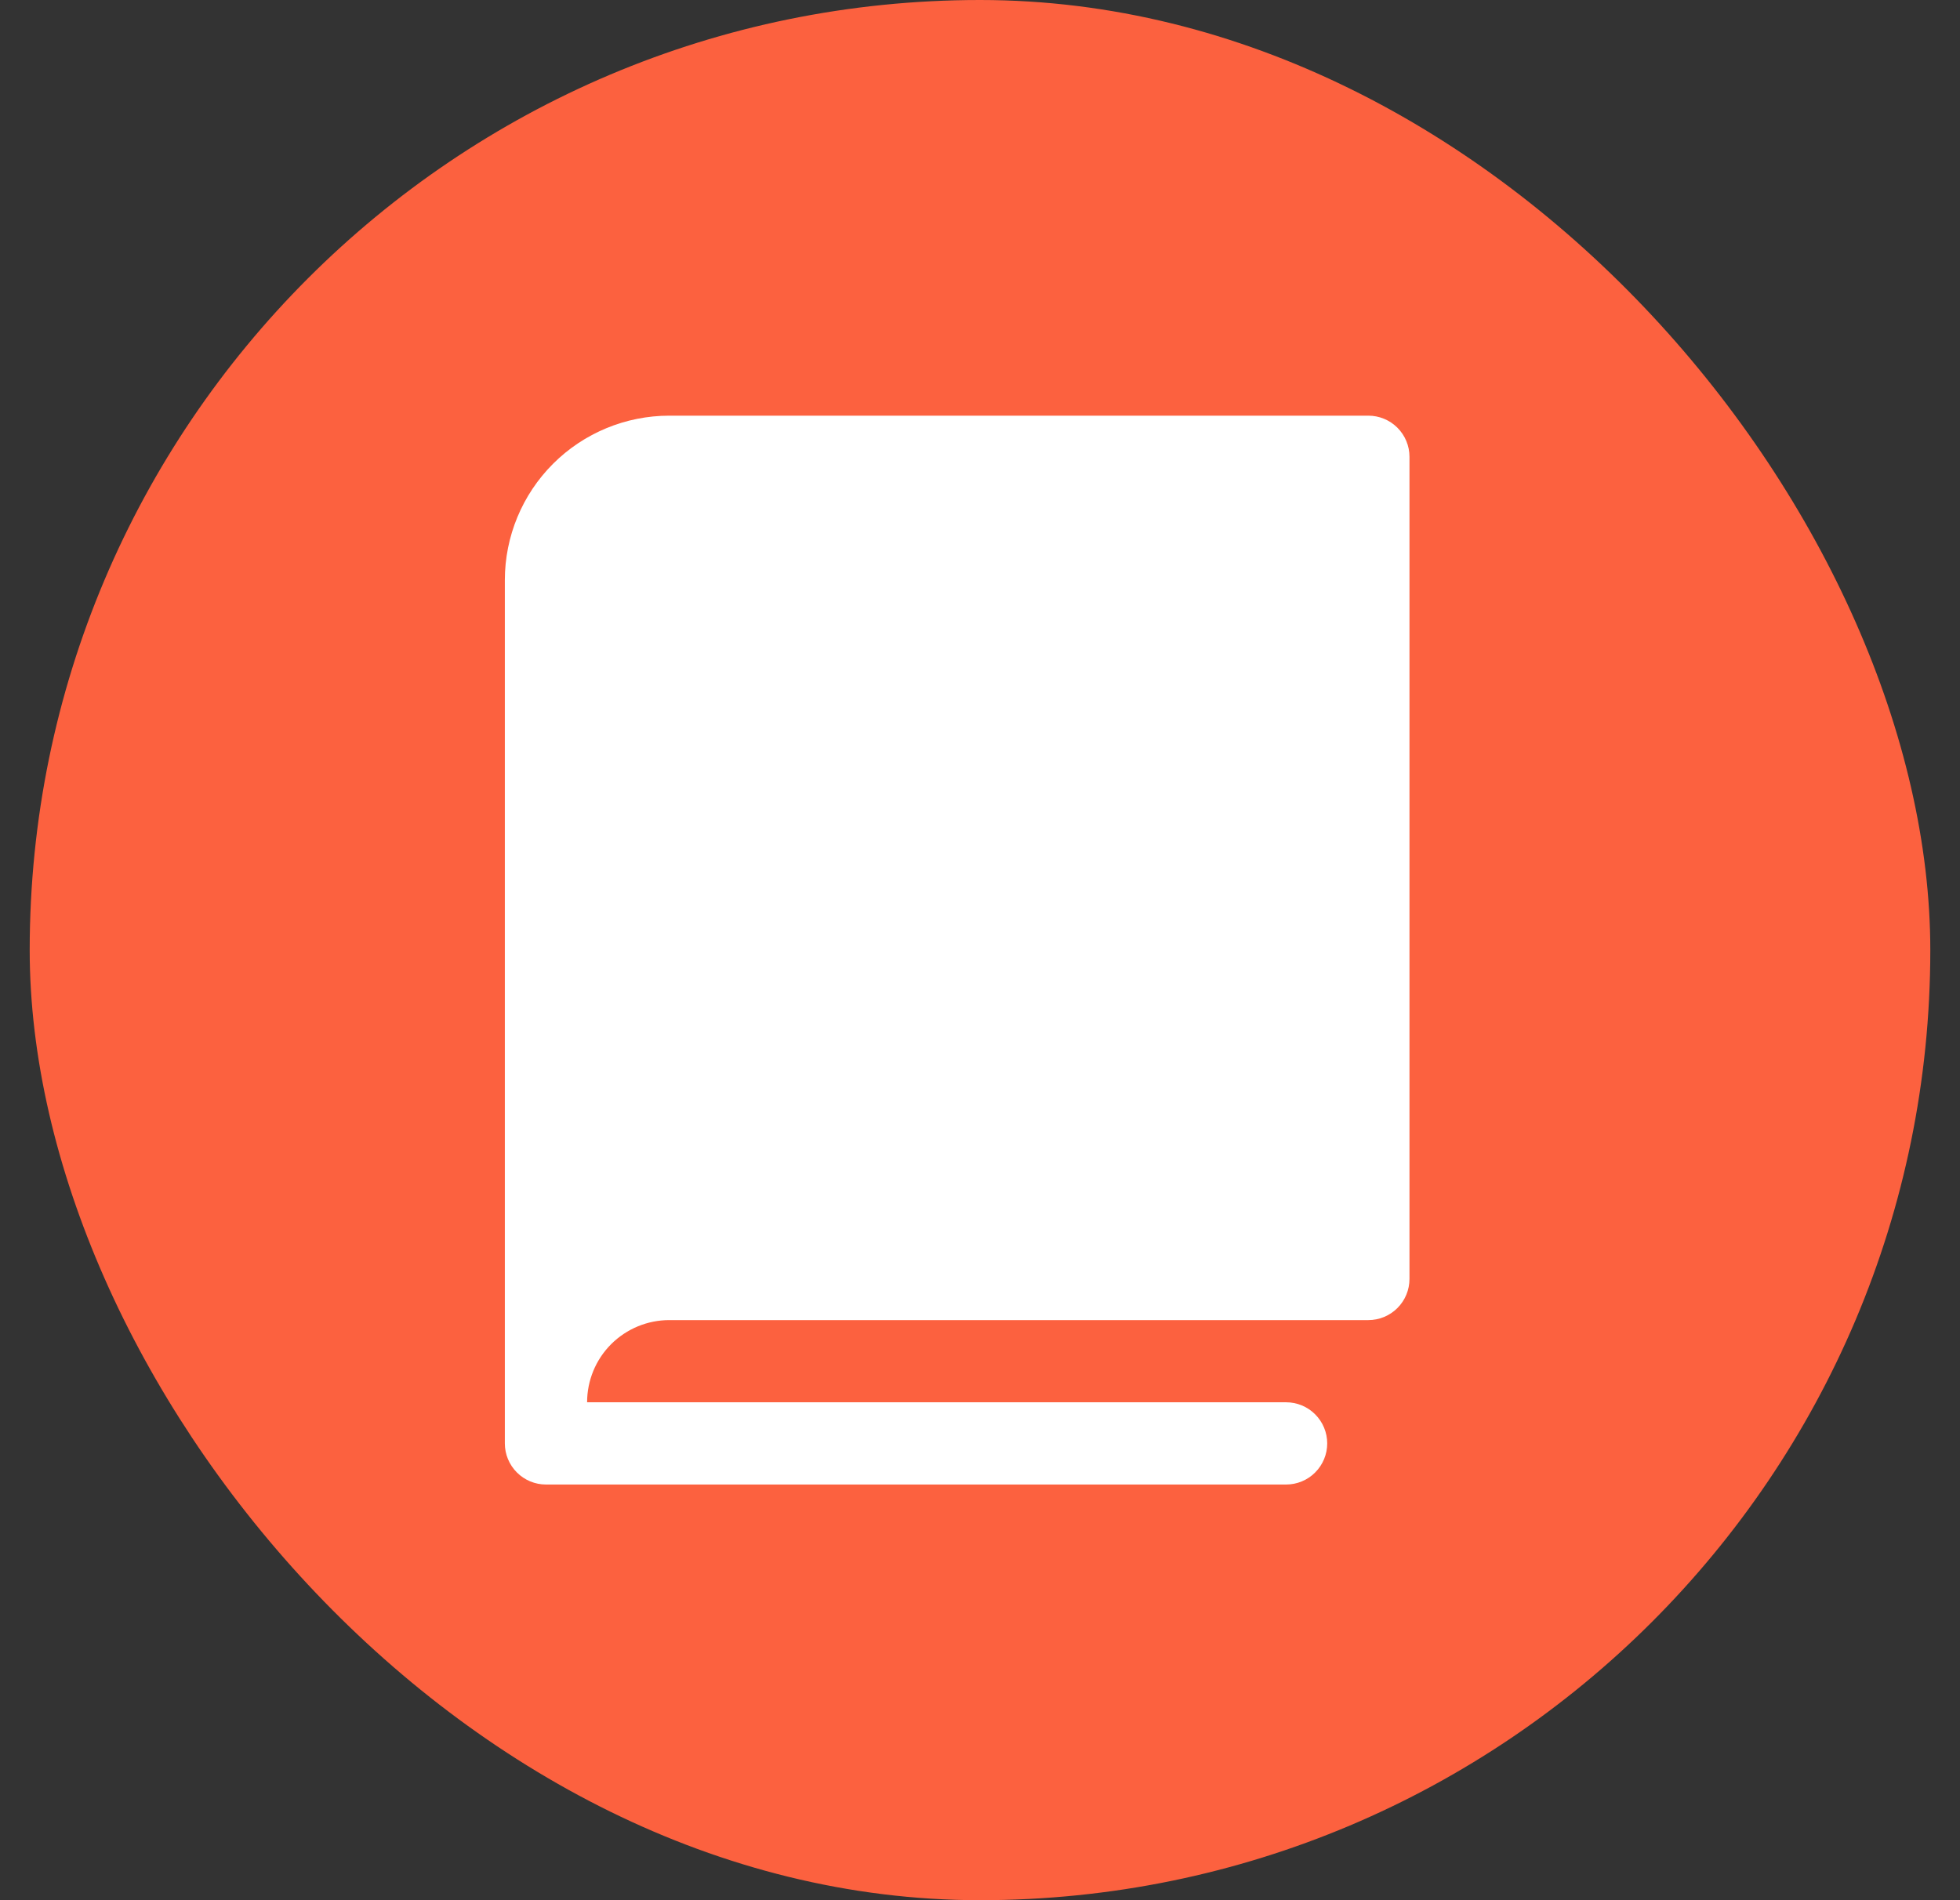 <svg width="33" height="32" viewBox="0 0 33 32" fill="none" xmlns="http://www.w3.org/2000/svg">
<rect x="0" y="0" width="33" height="32" fill="#333333" stroke="none"/>
<rect x="0.5" width="32" height="32" rx="16" fill="#FC613F"/>
<path d="M23.731 7.692V21.538C23.731 21.722 23.658 21.898 23.528 22.028C23.398 22.158 23.222 22.231 23.038 22.231H11.269C10.902 22.231 10.55 22.377 10.29 22.636C10.03 22.896 9.885 23.248 9.885 23.615H21.654C21.837 23.615 22.014 23.688 22.143 23.818C22.273 23.948 22.346 24.124 22.346 24.308C22.346 24.491 22.273 24.667 22.143 24.797C22.014 24.927 21.837 25 21.654 25H9.192C9.009 25 8.833 24.927 8.703 24.797C8.573 24.667 8.5 24.491 8.5 24.308V9.769C8.5 9.035 8.792 8.33 9.311 7.811C9.83 7.292 10.535 7 11.269 7H23.038C23.222 7 23.398 7.073 23.528 7.203C23.658 7.333 23.731 7.509 23.731 7.692Z" fill="white"/>
</svg>
